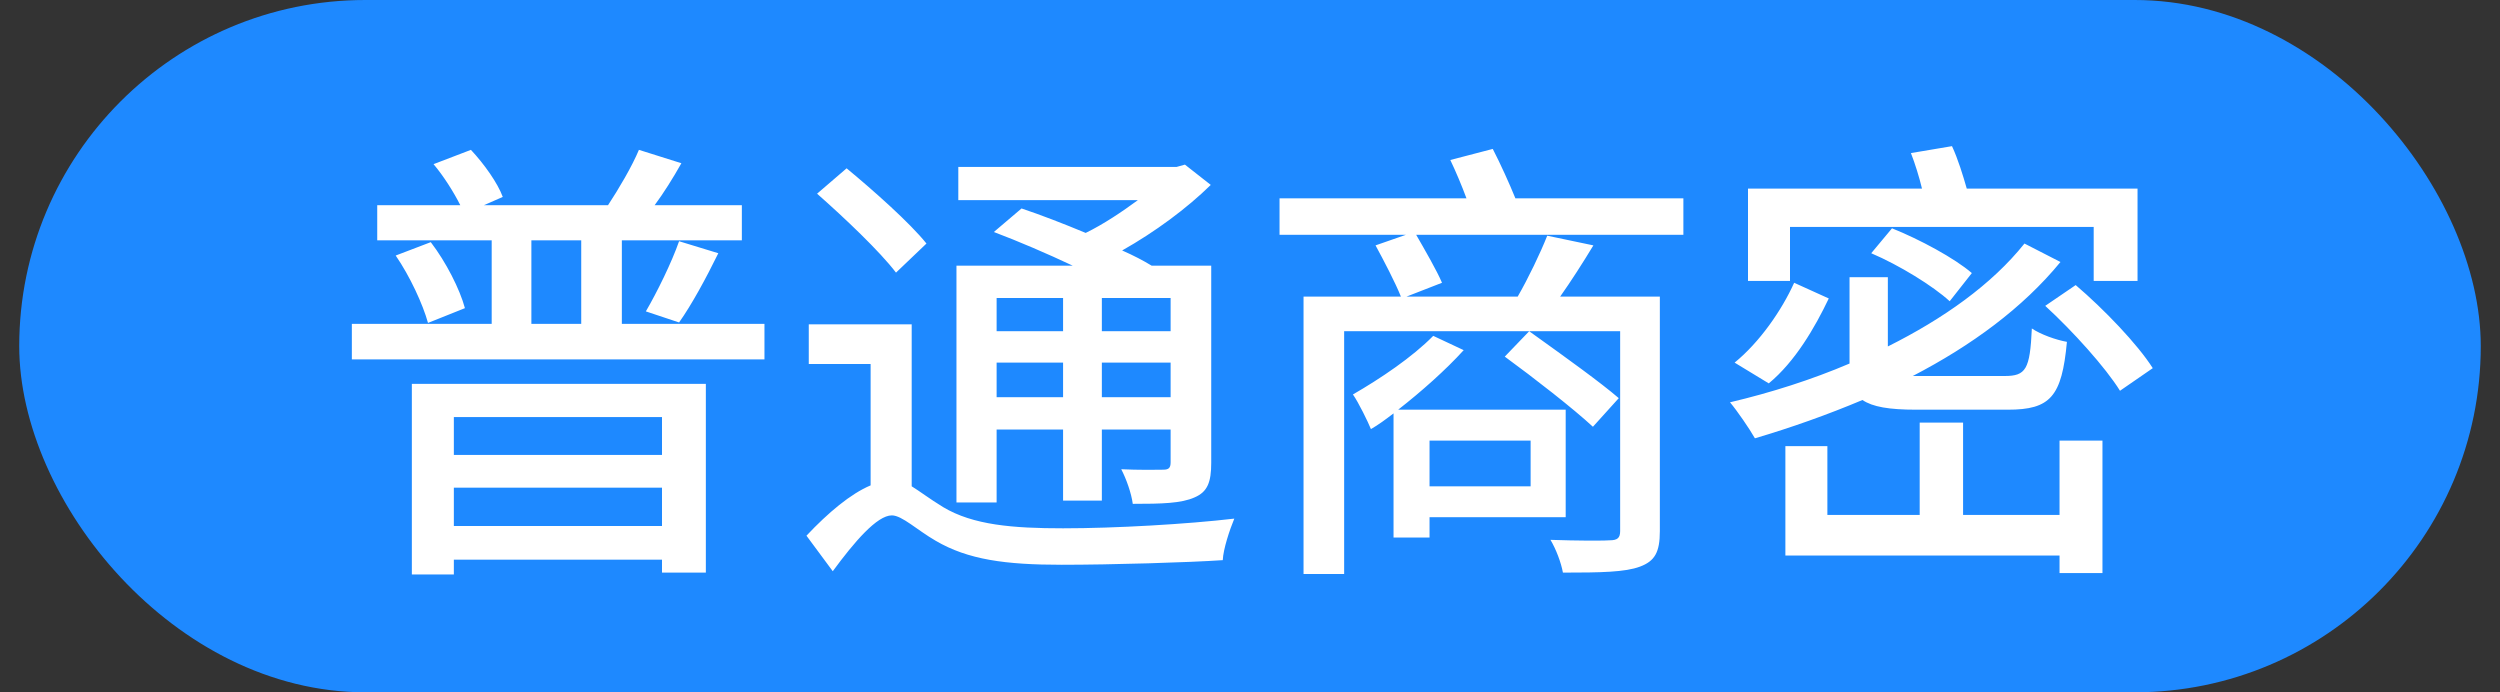 <?xml version="1.0" encoding="UTF-8"?>
<svg width="65px" height="18px" viewBox="0 0 65 18" version="1.1" xmlns="http://www.w3.org/2000/svg" xmlns:xlink="http://www.w3.org/1999/xlink">
    <rect x="0" y="0" width="65" height="18" fill="#333333" stroke="none"/>
    <title>编组备份</title>
    <g id="页面-1" stroke="none" stroke-width="1" fill="none" fill-rule="evenodd">
        <g id="MJ颜色" transform="translate(-218, -797)">
            <g id="编组备份" transform="translate(218.5, 797)">
                <rect id="矩形" fill="#1E89FF" x="0" y="0" width="64" height="18" rx="9"></rect>
                <path d="M19.376,9.344 L19.376,8.42 L15.668,8.42 L15.668,6.248 L18.788,6.248 L18.788,5.336 L16.52,5.336 C16.76,5.012 17,4.628 17.216,4.244 L16.112,3.896 C15.932,4.328 15.584,4.916 15.308,5.336 L12.08,5.336 L12.572,5.12 C12.44,4.76 12.092,4.268 11.744,3.896 L10.772,4.268 C11.036,4.58 11.3,5 11.468,5.336 L9.308,5.336 L9.308,6.248 L12.284,6.248 L12.284,8.42 L8.648,8.42 L8.648,9.344 L19.376,9.344 Z M14.612,8.42 L13.316,8.42 L13.316,6.248 L14.612,6.248 L14.612,8.42 Z M17.156,8.384 C17.48,7.928 17.852,7.244 18.176,6.584 L17.156,6.272 C16.964,6.824 16.58,7.604 16.292,8.096 L17.156,8.384 Z M10.628,8.396 L11.588,8.012 C11.456,7.52 11.096,6.812 10.7,6.296 L9.788,6.644 C10.16,7.184 10.496,7.916 10.628,8.396 Z M11.3,14.936 L11.3,14.552 L16.712,14.552 L16.712,14.888 L17.852,14.888 L17.852,9.98 L10.208,9.98 L10.208,14.936 L11.3,14.936 Z M16.712,11.828 L11.3,11.828 L11.3,10.844 L16.712,10.844 L16.712,11.828 Z M16.712,13.676 L11.3,13.676 L11.3,12.68 L16.712,12.68 L16.712,13.676 Z M30.56,12.932 C30.896,12.788 30.992,12.536 30.992,12.032 L30.992,6.908 L29.444,6.908 C29.228,6.776 28.976,6.644 28.676,6.512 C29.528,6.032 30.356,5.42 30.98,4.808 L30.308,4.28 L30.092,4.34 L24.416,4.34 L24.416,5.204 L29.084,5.204 C28.676,5.504 28.196,5.828 27.728,6.056 C27.152,5.816 26.564,5.588 26.06,5.42 L25.34,6.032 C25.976,6.272 26.732,6.596 27.392,6.908 L24.368,6.908 L24.368,13.064 L25.412,13.064 L25.412,11.168 L27.14,11.168 L27.14,13.016 L28.148,13.016 L28.148,11.168 L29.936,11.168 L29.936,12.02 C29.936,12.164 29.888,12.212 29.744,12.212 C29.7,12.212 29.619,12.213 29.512,12.214 L29.266,12.215 C29.085,12.214 28.871,12.211 28.652,12.2 C28.784,12.452 28.916,12.824 28.952,13.1 C29.708,13.1 30.212,13.088 30.56,12.932 Z M22.796,7.088 L23.588,6.332 C23.156,5.792 22.208,4.952 21.512,4.376 L20.744,5.036 C21.452,5.66 22.376,6.536 22.796,7.088 Z M27.14,8.612 L25.412,8.612 L25.412,7.748 L27.14,7.748 L27.14,8.612 Z M29.936,8.612 L28.148,8.612 L28.148,7.748 L29.936,7.748 L29.936,8.612 Z M21.152,14.852 C21.716,14.084 22.304,13.4 22.688,13.4 C22.952,13.4 23.348,13.784 23.828,14.06 C24.668,14.552 25.64,14.684 27.104,14.684 C28.388,14.684 30.428,14.624 31.292,14.564 C31.304,14.276 31.472,13.772 31.592,13.484 C30.368,13.628 28.496,13.736 27.14,13.736 C25.832,13.736 24.8,13.652 24.02,13.184 C23.648,12.956 23.42,12.776 23.204,12.644 L23.204,8.432 L20.528,8.432 L20.528,9.464 L22.136,9.464 L22.136,12.62 C21.62,12.836 21.032,13.328 20.468,13.928 L21.152,14.852 Z M29.936,10.328 L28.148,10.328 L28.148,9.428 L29.936,9.428 L29.936,10.328 Z M27.14,10.328 L25.412,10.328 L25.412,9.428 L27.14,9.428 L27.14,10.328 Z M39.259,8.612 L38.624,9.272 C39.38,9.824 40.412,10.628 40.916,11.096 L41.588,10.352 C41.113,9.942 40.2,9.288 39.489,8.777 L39.259,8.612 Z M36.668,13.976 L36.668,13.448 L40.208,13.448 L40.208,10.652 L35.852,10.652 C36.452,10.184 37.088,9.62 37.556,9.104 L36.764,8.732 C36.224,9.284 35.384,9.848 34.676,10.256 C34.82,10.46 35.072,10.976 35.144,11.156 C35.336,11.048 35.528,10.904 35.732,10.748 L35.732,13.976 L36.668,13.976 Z M39.296,12.644 L36.668,12.644 L36.668,11.456 L39.296,11.456 L39.296,12.644 Z M39.26,8.612 L41.624,8.612 L41.624,13.808 C41.624,13.988 41.552,14.048 41.348,14.048 C41.292,14.052 41.179,14.055 41.027,14.056 L40.773,14.056 C40.496,14.054 40.154,14.048 39.812,14.036 C39.956,14.276 40.088,14.624 40.136,14.888 C41.132,14.888 41.756,14.876 42.14,14.732 C42.524,14.588 42.656,14.36 42.656,13.808 L42.656,7.712 L40.064,7.712 C40.352,7.304 40.652,6.836 40.928,6.38 L39.728,6.128 C39.548,6.584 39.236,7.232 38.96,7.712 L36.068,7.712 L36.992,7.352 C36.86,7.04 36.548,6.5 36.32,6.104 L43.268,6.104 L43.268,5.156 L38.9,5.156 C38.744,4.772 38.516,4.268 38.312,3.872 L37.208,4.16 C37.352,4.46 37.508,4.832 37.628,5.156 L32.768,5.156 L32.768,6.104 L36.056,6.104 L35.264,6.38 C35.48,6.776 35.78,7.352 35.924,7.712 L33.392,7.712 L33.392,14.924 L34.448,14.924 L34.448,8.612 L39.26,8.612 L39.26,8.612 Z M46.04,7.304 L46.04,5.9 L53.936,5.9 L53.936,7.304 L55.076,7.304 L55.076,4.904 L50.636,4.904 C50.54,4.568 50.408,4.136 50.252,3.8 L49.184,3.98 C49.292,4.256 49.4,4.604 49.472,4.904 L44.948,4.904 L44.948,7.304 L46.04,7.304 Z M50.192,7.832 L50.768,7.1 C50.324,6.716 49.412,6.224 48.692,5.936 L48.152,6.584 C48.884,6.896 49.76,7.436 50.192,7.832 Z M45.128,11.396 C46.064,11.12 47.012,10.784 47.924,10.4 C48.188,10.58 48.62,10.652 49.316,10.652 L51.704,10.652 C52.808,10.652 53.108,10.316 53.24,8.888 C52.964,8.84 52.556,8.696 52.328,8.54 C52.28,9.608 52.172,9.776 51.62,9.776 L49.232,9.776 C50.756,8.984 52.088,8.012 53.072,6.812 L52.136,6.332 C51.284,7.4 50.024,8.288 48.584,9.008 L48.584,7.208 L47.588,7.208 L47.588,9.452 C46.604,9.872 45.548,10.208 44.48,10.46 C44.672,10.688 44.984,11.144 45.128,11.396 Z M45.488,9.968 C46.172,9.404 46.688,8.516 47.048,7.76 L46.148,7.352 C45.824,8.072 45.248,8.9 44.6,9.428 L45.488,9.968 Z M54.62,10.16 L55.472,9.572 C55.076,8.948 54.2,8.036 53.468,7.412 L52.676,7.952 C53.396,8.612 54.248,9.56 54.62,10.16 Z M54.164,14.9 L54.164,11.456 L53.048,11.456 L53.048,13.388 L50.54,13.388 L50.54,10.988 L49.412,10.988 L49.412,13.388 L47.012,13.388 L47.012,11.6 L45.92,11.6 L45.92,14.444 L53.048,14.444 L53.048,14.9 L54.164,14.9 Z" id="普通商密" fill="#FFFFFF" fill-rule="nonzero"></path>
            </g>
        </g>
    </g>
</svg>